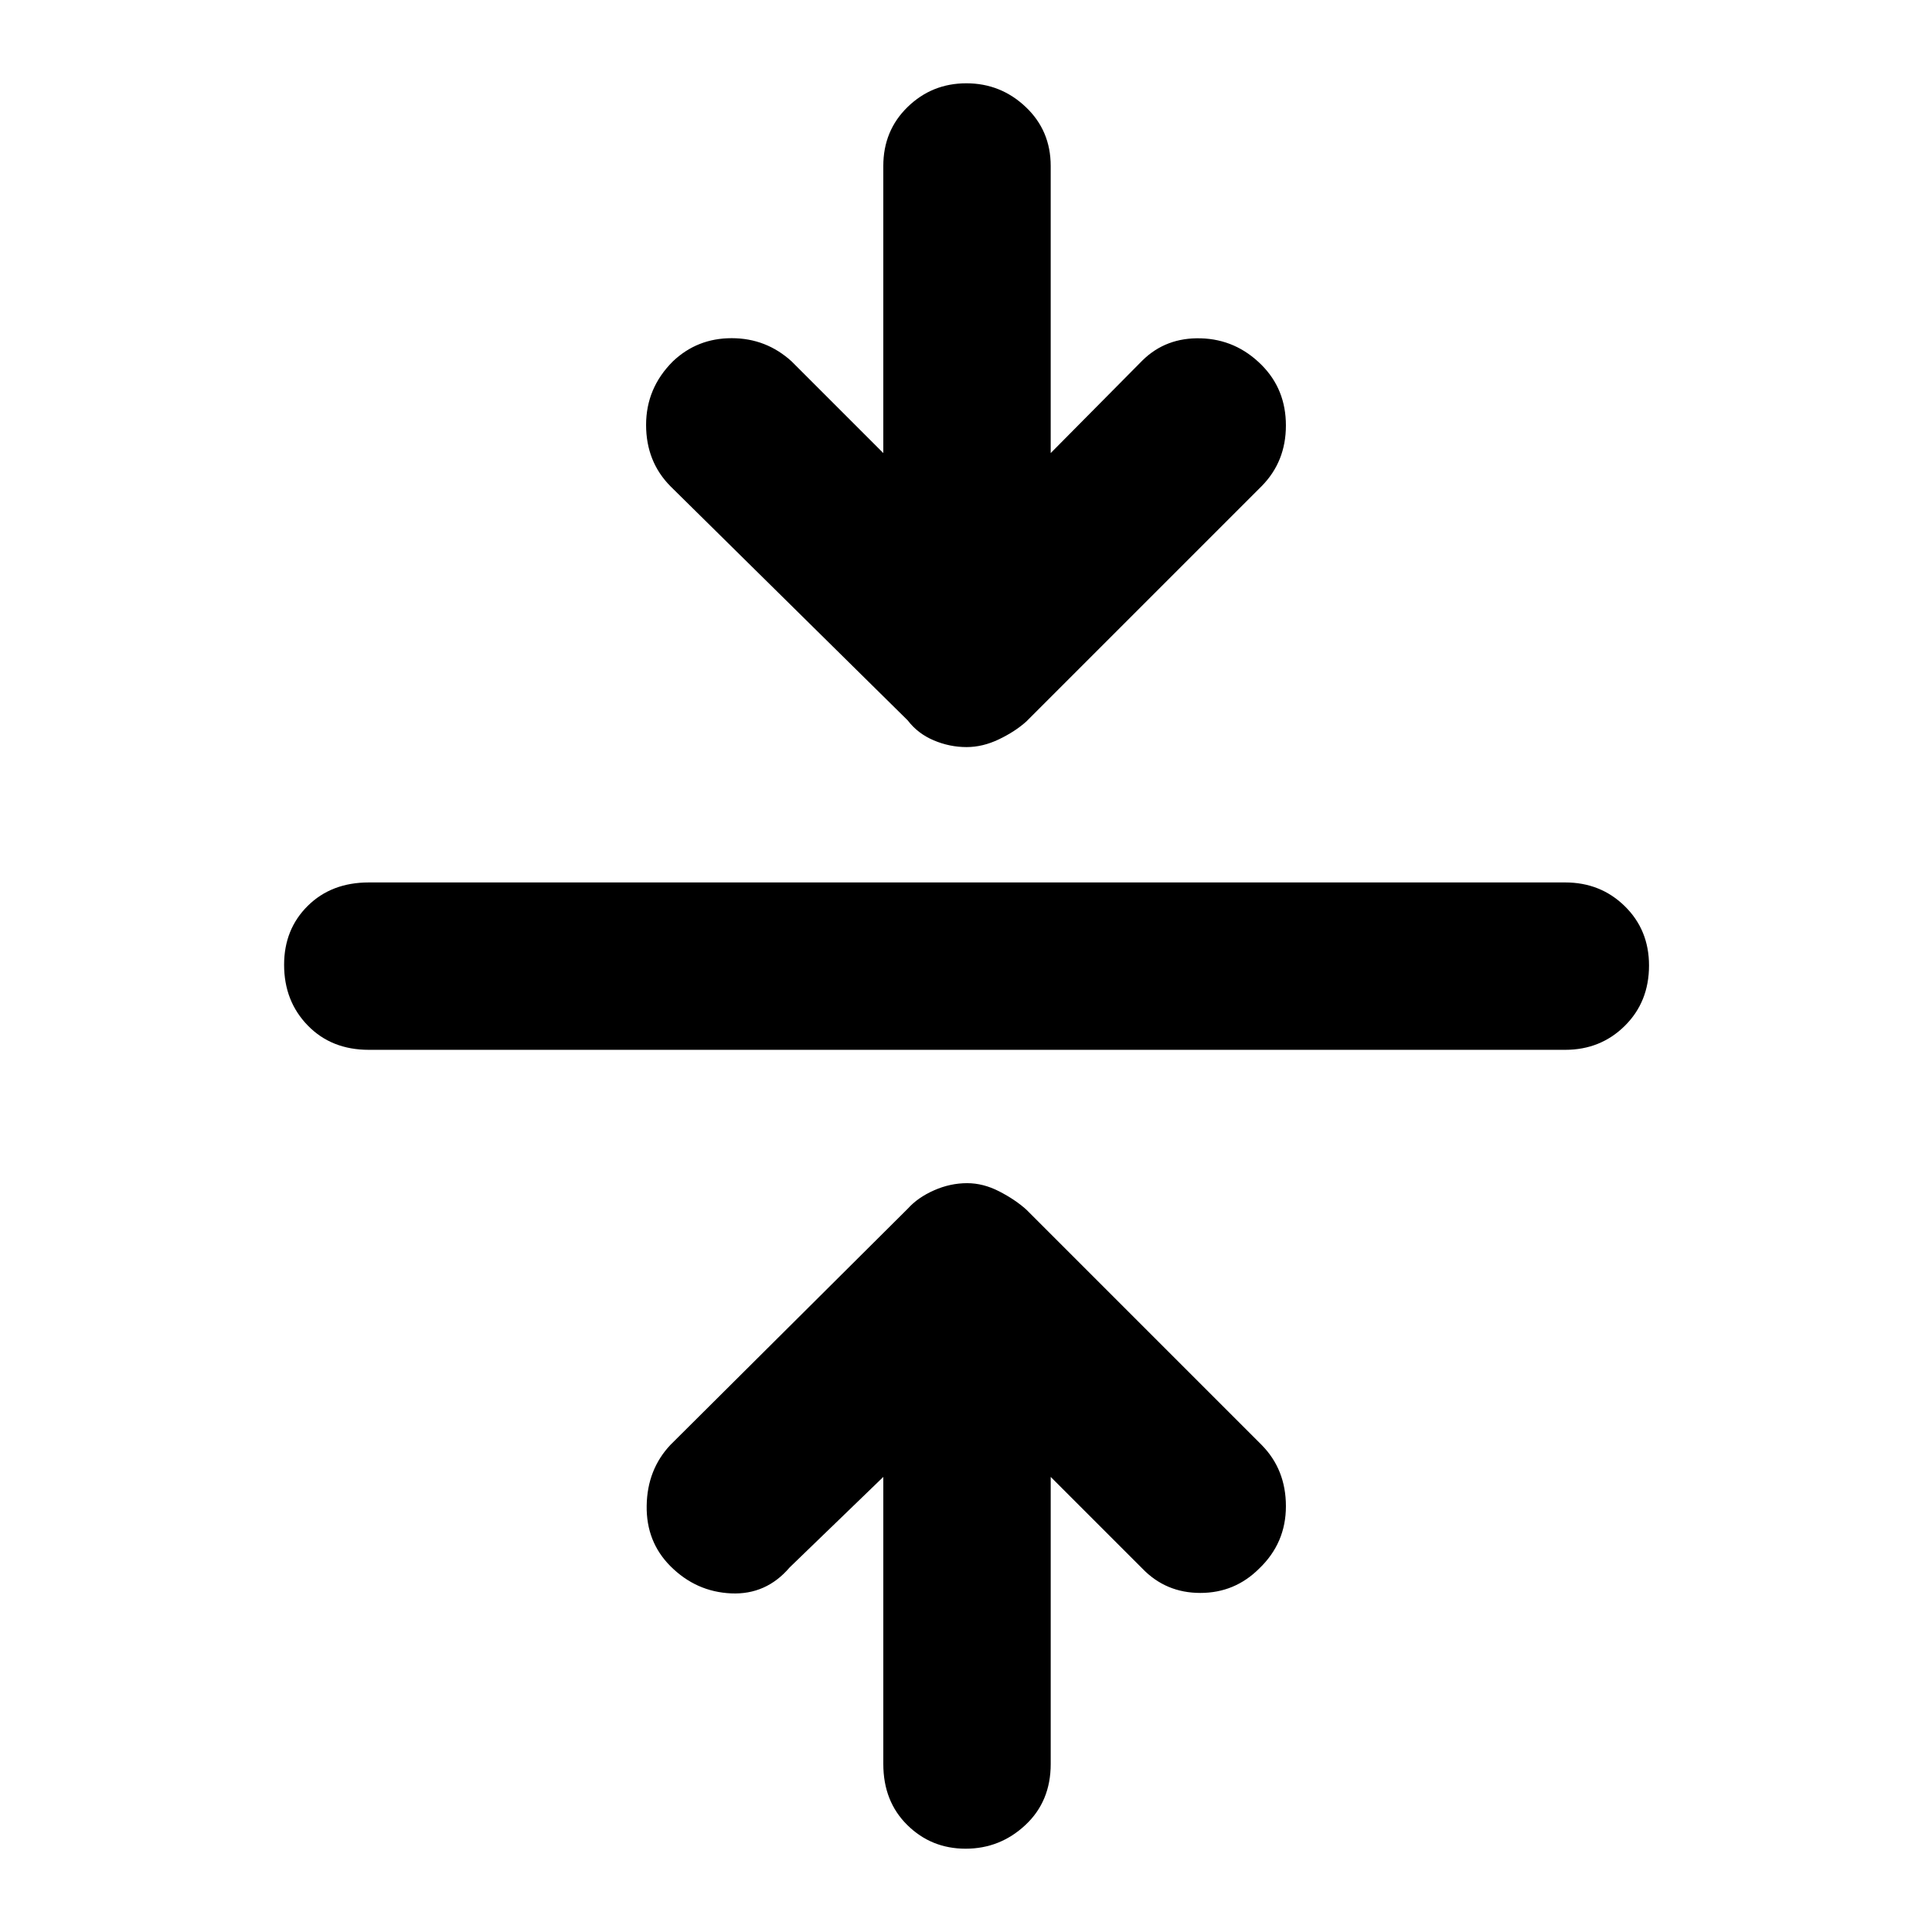 <svg xmlns="http://www.w3.org/2000/svg" height="48" viewBox="0 -960 960 960" width="48"><path d="m438.91-226.13-46.52 44.96q-11.68 13.69-29.1 12.91-17.42-.78-30.12-13.48-12.13-12.13-11.84-30.11.28-17.99 11.84-30.24l117.87-117.3q5-5.57 13.05-9.13 8.05-3.57 16.48-3.57 8 0 15.91 4.07 7.91 4.06 13.48 9.06l116.87 116.87q12.13 12.25 12.13 30.52t-13.26 30.96q-12.13 12.13-29.27 12.13t-28.82-12.13l-45.52-45.52v142.65q0 18.58-12.59 30.33-12.59 11.76-29.68 11.76-17.08 0-28.99-11.76-11.92-11.75-11.92-30.33v-142.65ZM183.26-438.35q-18.58 0-30.33-12.09-11.76-12.08-11.76-30.17 0-17.65 11.76-29.28 11.75-11.63 30.33-11.63h594.48q17.58 0 29.61 11.8 12.04 11.81 12.04 29.46 0 18.09-12.04 30-12.03 11.91-29.61 11.91H183.26Zm255.65-296.52v-142.65q0-17.58 12.09-29.33 12.09-11.76 29.18-11.76 17.08 0 29.49 11.76 12.42 11.75 12.42 29.33v142.65l45.52-45.96q11.68-11.56 29.1-11.06t30.12 13.19q12.13 12.13 12.13 30.12 0 17.98-12.13 30.23L509.96-601.48q-5.57 5-13.61 8.85-8.05 3.85-16.05 3.85-8.43 0-16.34-3.35-7.92-3.35-12.92-9.91L333.17-718.35q-12.13-12.25-12.13-30.52 0-18.26 13.26-31.52 12.13-11.57 29.27-11.57t29.82 11.57l45.52 45.52Z"/></svg>